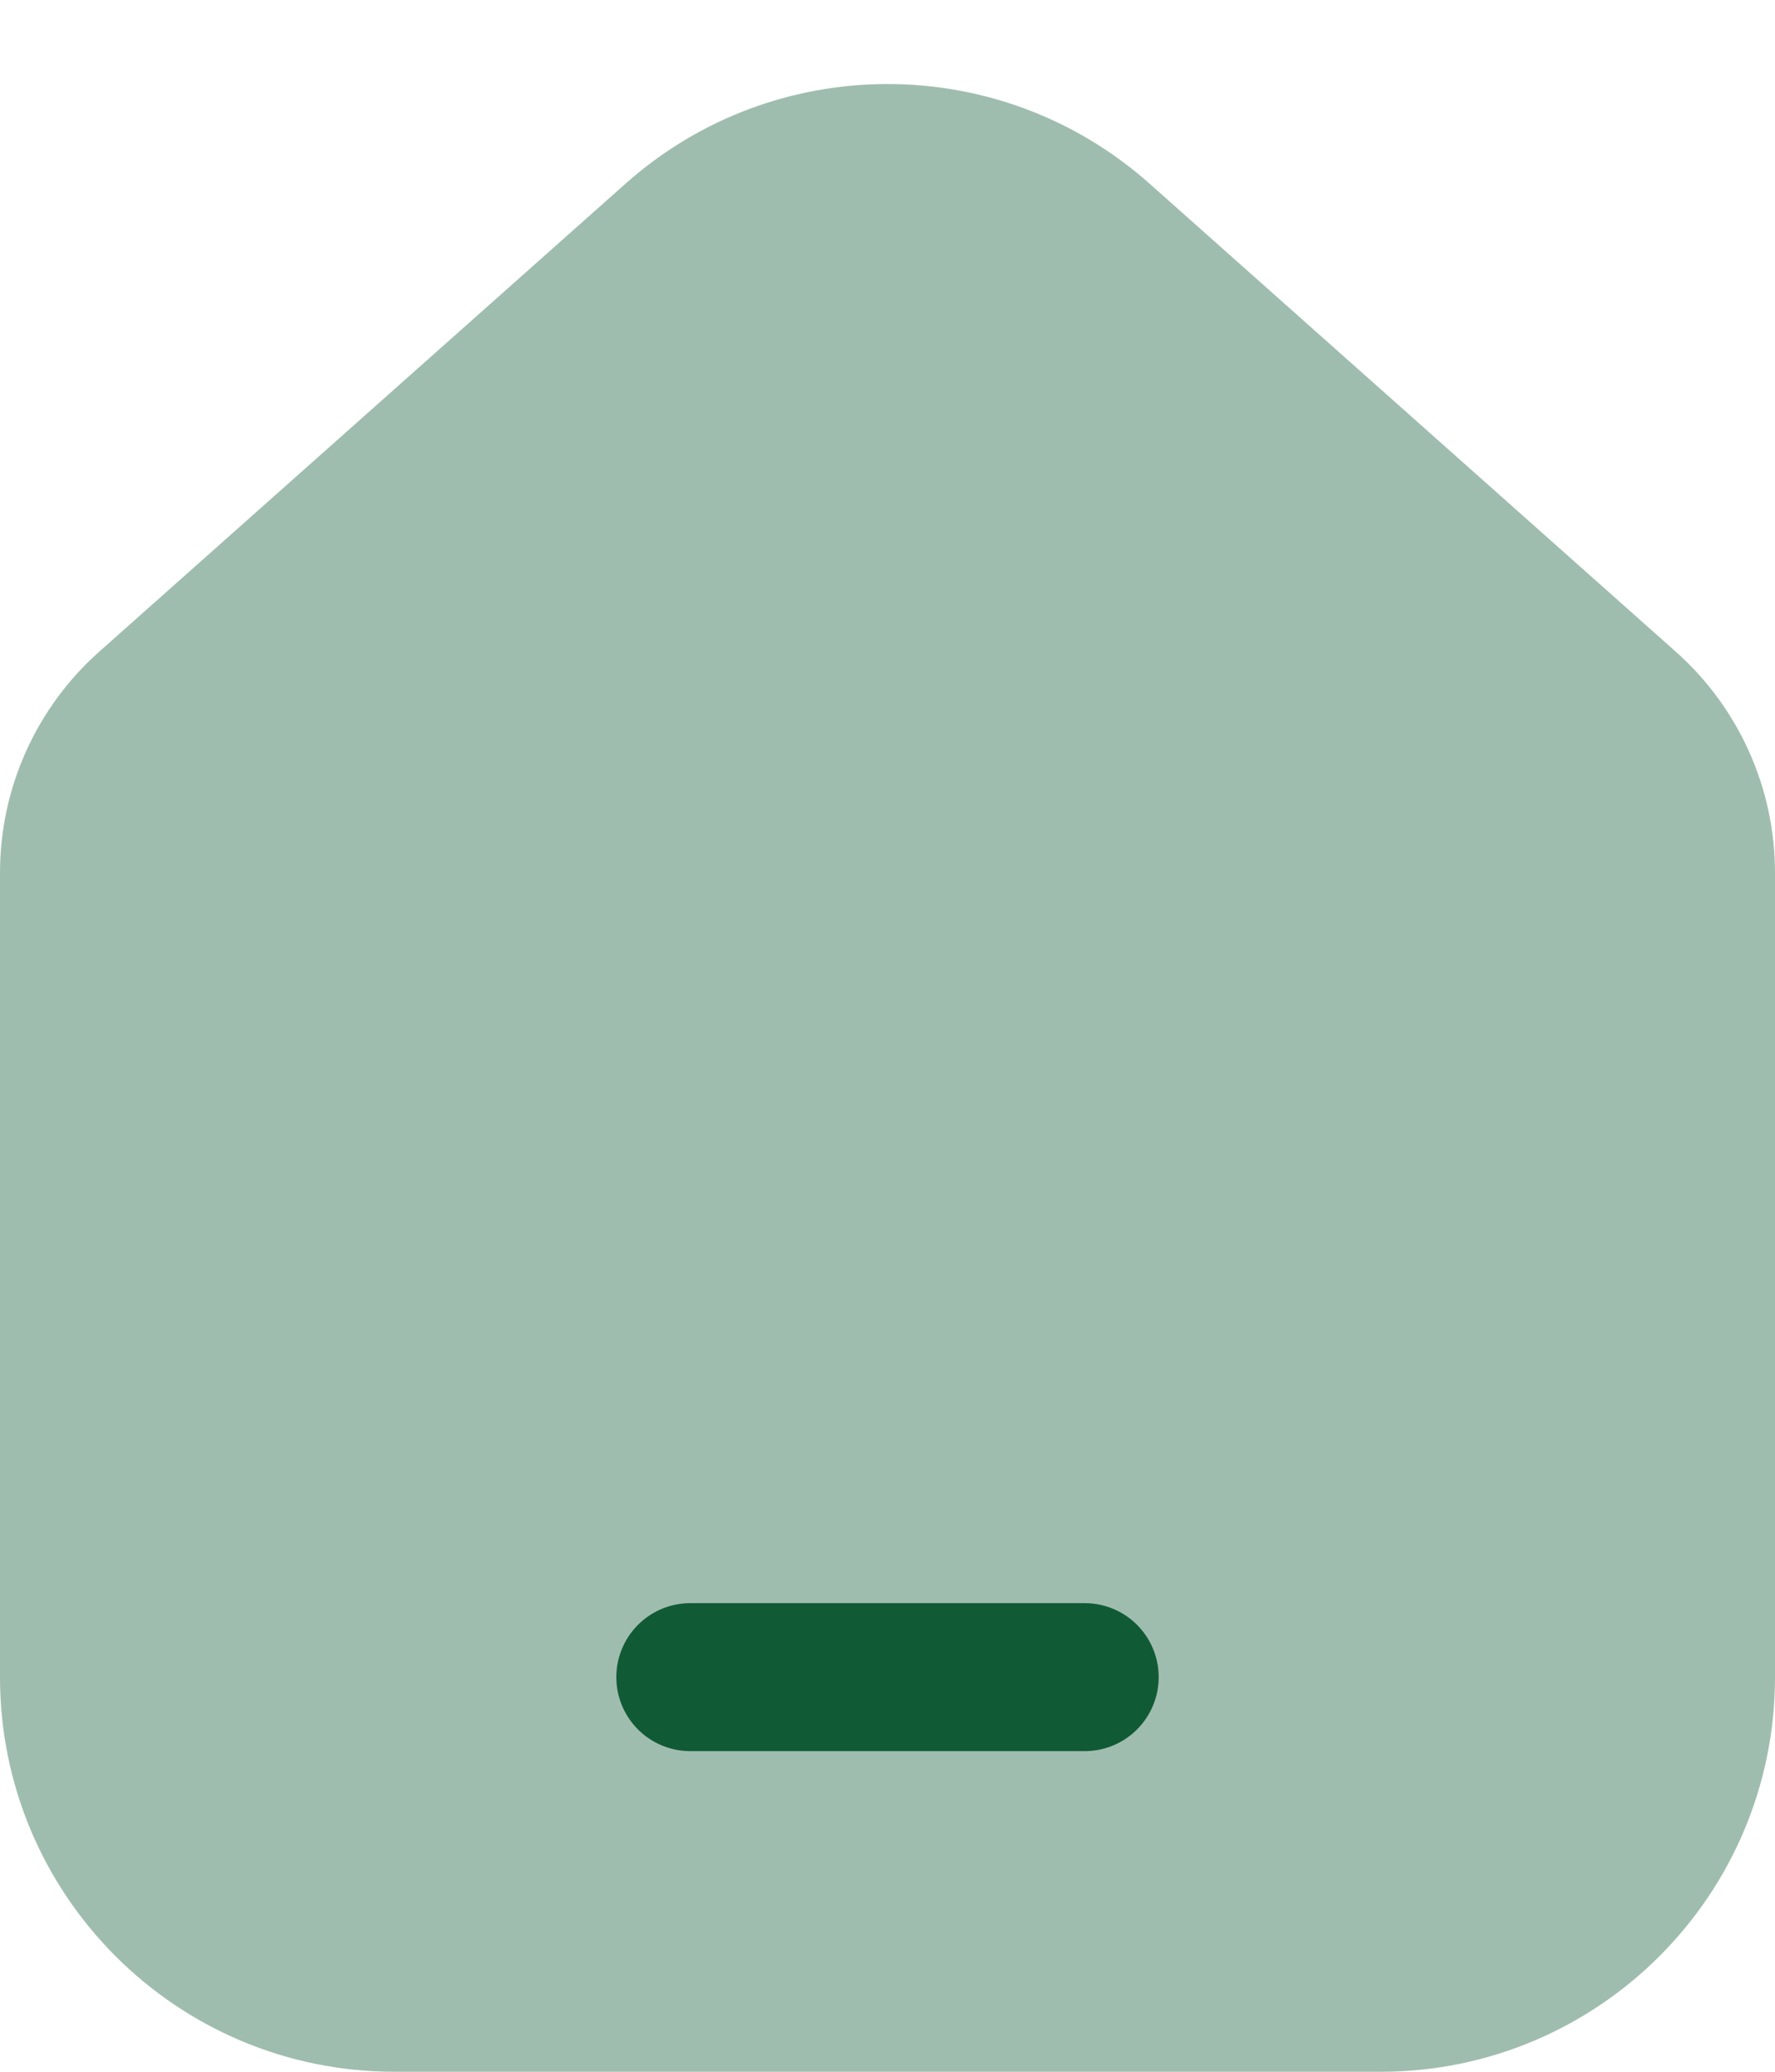 <svg width="18" height="21" viewBox="0 0 18 21" fill="none" xmlns="http://www.w3.org/2000/svg">
<path opacity="0.4" d="M0 8.847C0 7.99 0.366 7.174 1.007 6.605L6.343 1.862C7.858 0.515 10.142 0.515 11.658 1.862L16.993 6.605C17.634 7.174 18 7.99 18 8.847V17C18 19.209 16.209 21 14 21H4C1.791 21 0 19.209 0 17V8.847Z" fill="#115A36"/>
<path d="M7 17H11" stroke="#115A36" stroke-width="1.5" stroke-linecap="round"/>
</svg>
